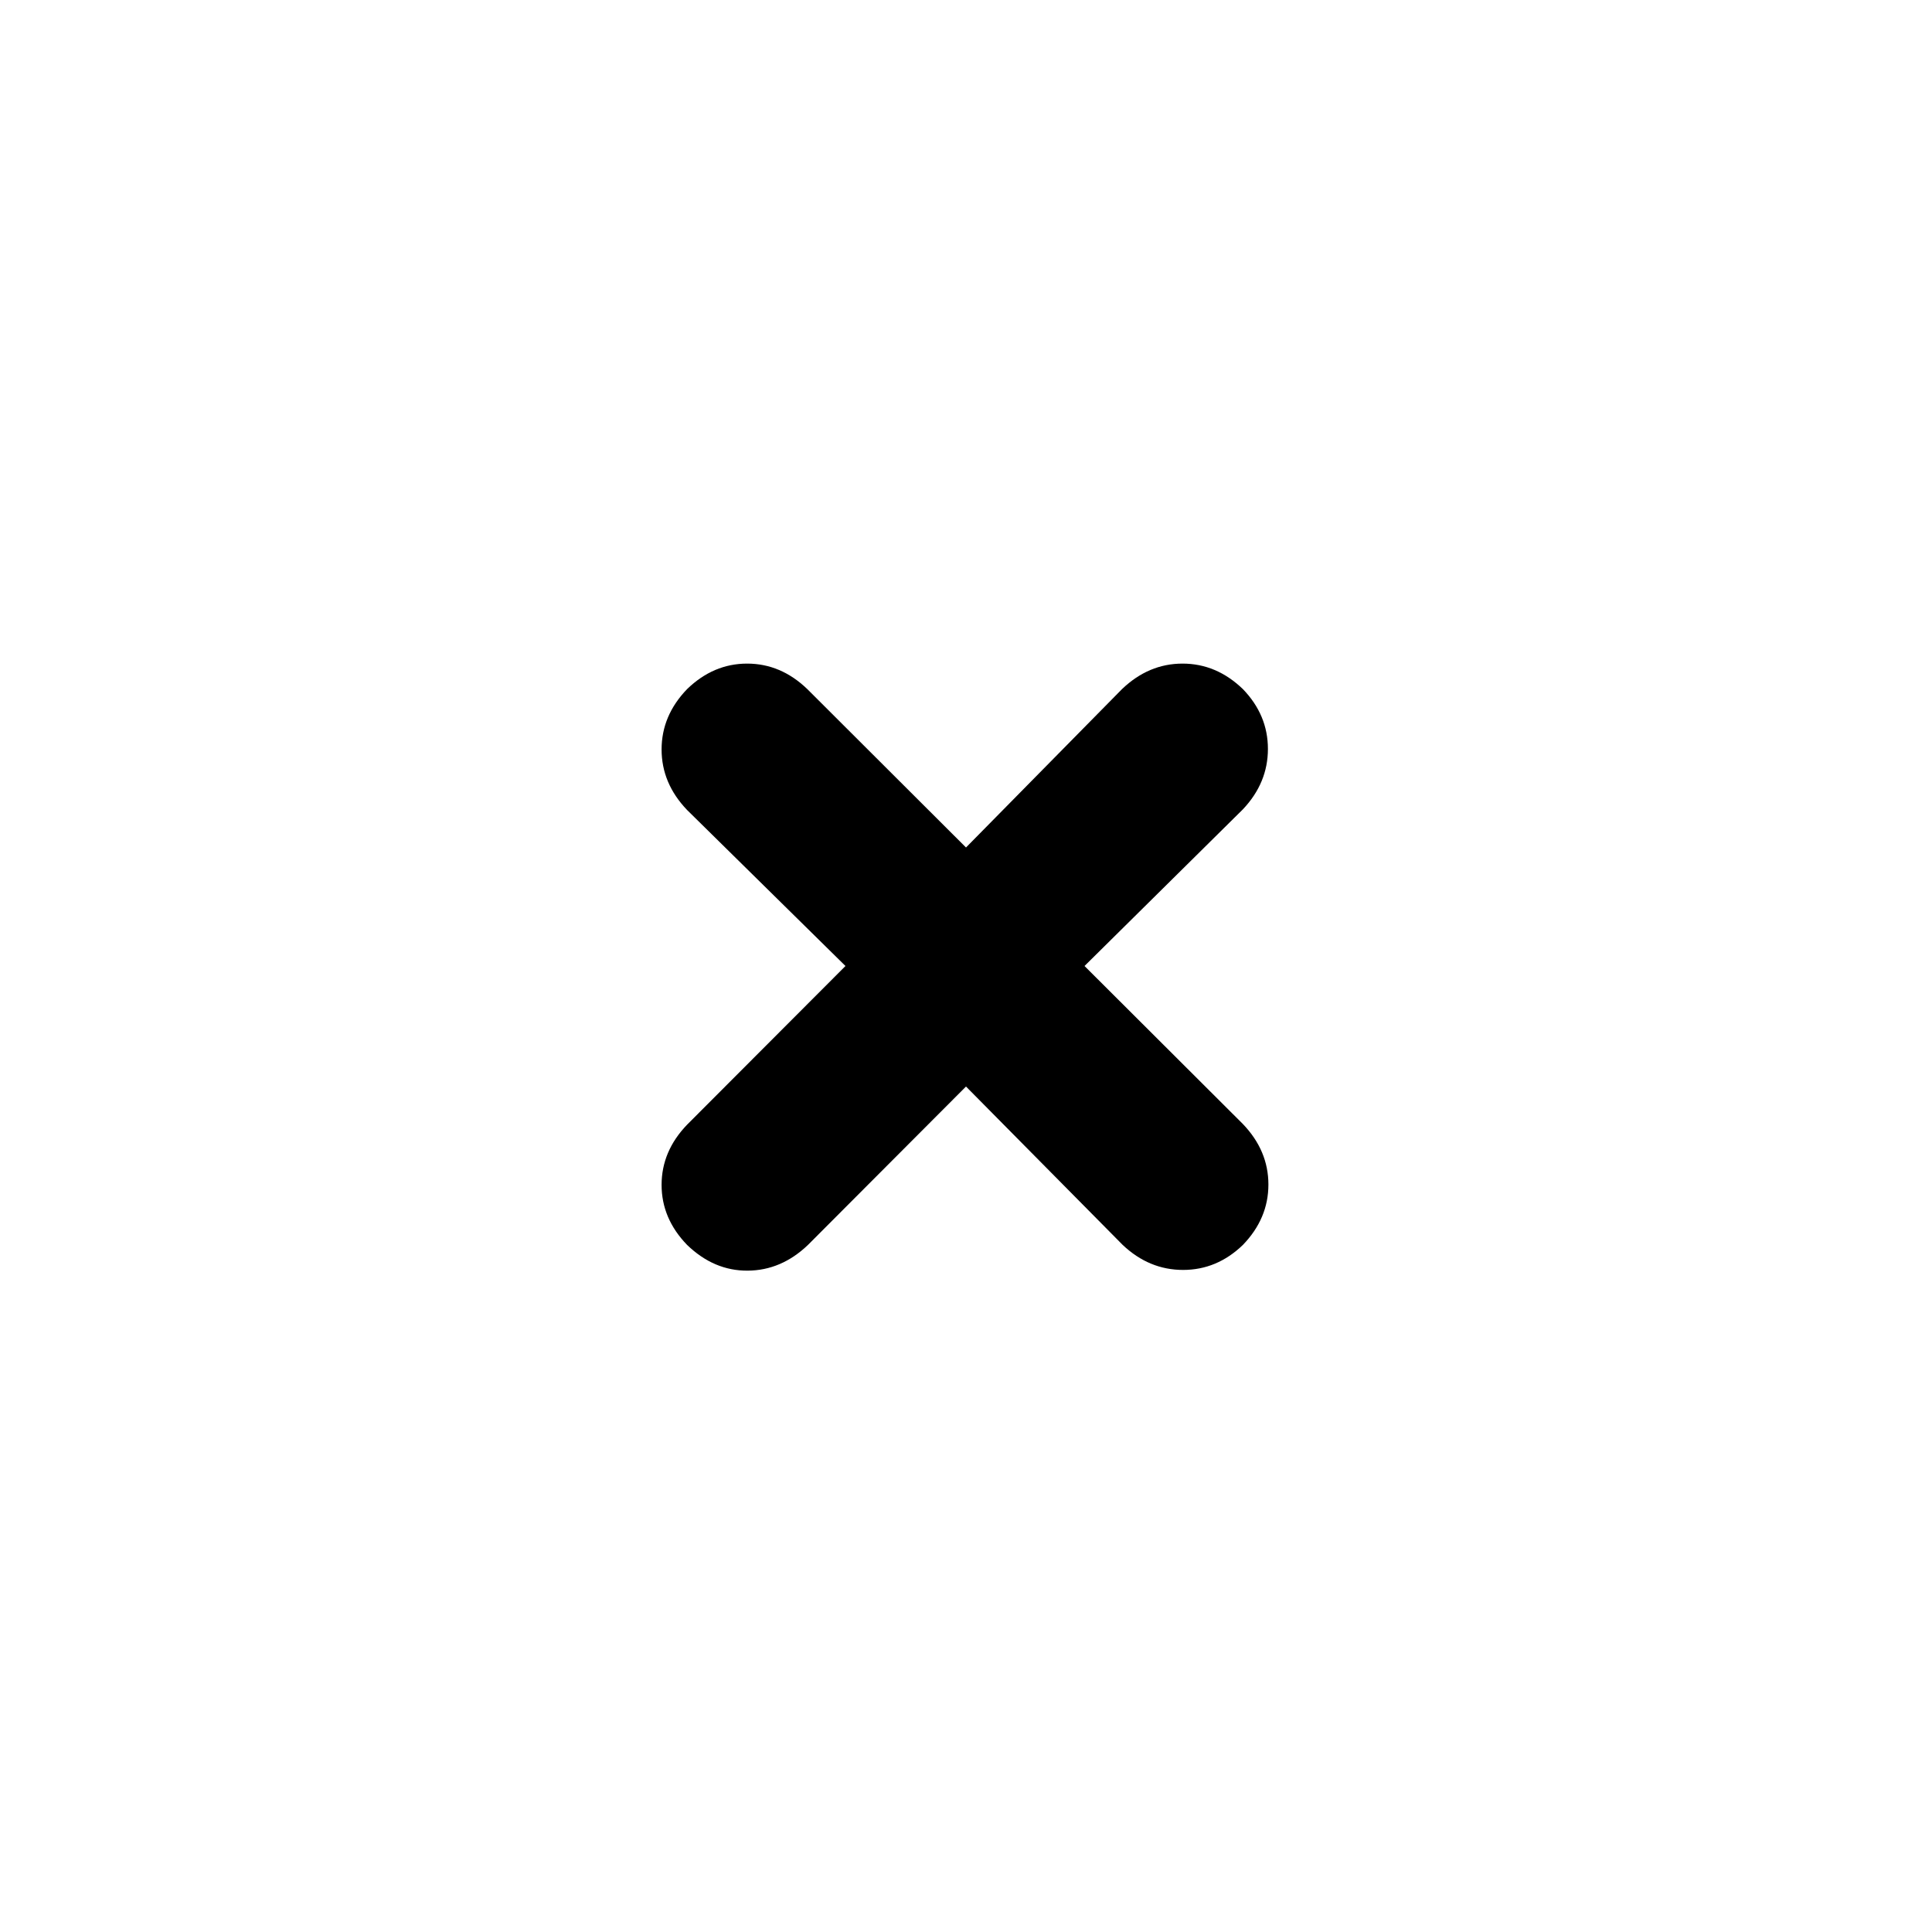 <svg xmlns="http://www.w3.org/2000/svg" height="20" viewBox="0 -960 960 960" width="20"><path d="m480-420.11-78.52 78.7q-13.22 12.67-29.96 12.79-16.74.12-30.11-12.79-12.67-13.07-12.67-29.83 0-16.76 12.67-29.91l78.7-78.85-78.7-77.52q-12.67-13.22-12.67-30.08t12.67-29.99q13.07-12.67 29.83-12.67 16.76 0 29.91 12.67l78.85 78.7 77.52-78.7q13.22-12.67 30.08-12.67t29.99 12.67q12.43 12.87 12.43 29.73t-12.43 30.01L538.89-480l78.7 78.52q12.67 13.22 12.67 30.08t-12.67 29.99q-12.87 12.43-29.73 12.43t-30.01-12.43L480-420.11Z"/></svg>